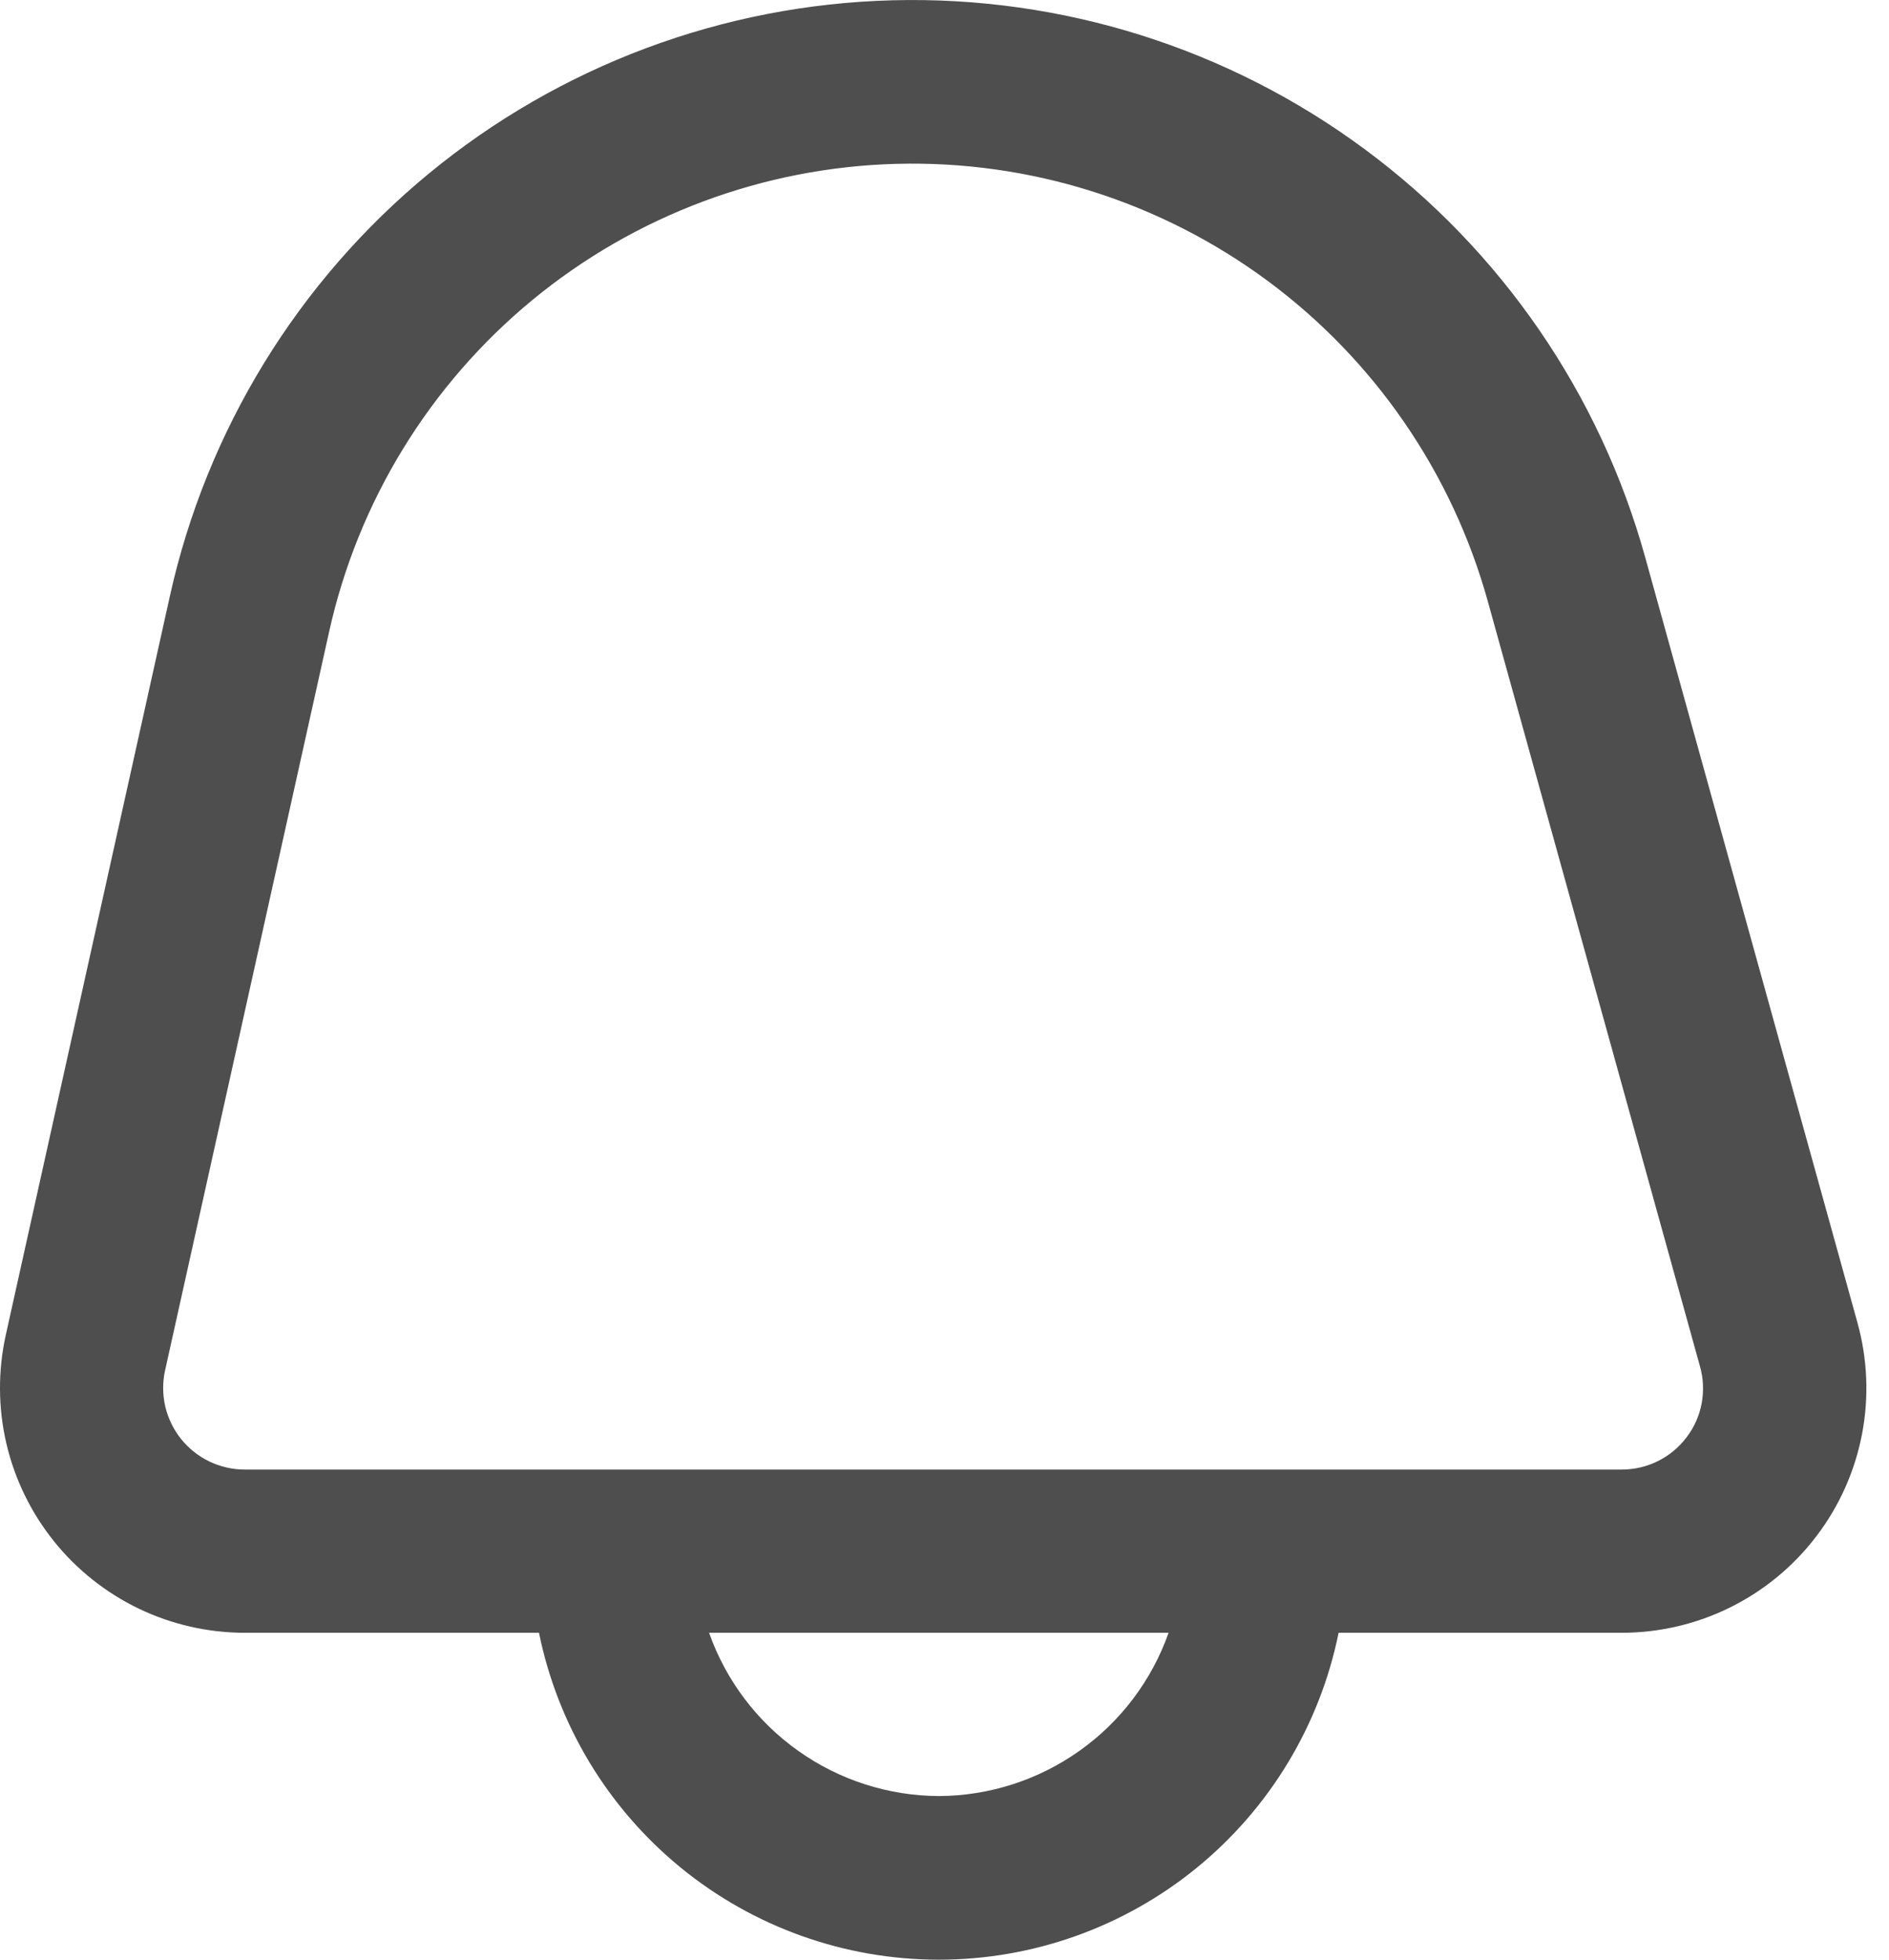 <svg width="27" height="28" viewBox="0 0 27 28" fill="none" xmlns="http://www.w3.org/2000/svg">
<path d="M26.549 18.898L23.517 7.969C22.87 5.631 21.459 3.577 19.509 2.134C17.56 0.69 15.183 -0.059 12.758 0.004C10.333 0.067 7.999 0.939 6.127 2.482C4.255 4.025 2.953 6.15 2.428 8.518L0.083 19.073C-0.03 19.584 -0.028 20.114 0.091 20.624C0.21 21.134 0.442 21.611 0.77 22.02C1.097 22.428 1.513 22.758 1.985 22.985C2.457 23.211 2.974 23.329 3.498 23.329H7.704C7.972 24.647 8.687 25.832 9.729 26.684C10.77 27.535 12.074 28 13.419 28C14.764 28 16.068 27.535 17.109 26.684C18.151 25.832 18.866 24.647 19.133 23.329H23.18C23.719 23.329 24.251 23.204 24.733 22.965C25.216 22.725 25.637 22.378 25.963 21.948C26.29 21.52 26.512 21.021 26.614 20.492C26.716 19.963 26.693 19.417 26.549 18.898ZM13.419 25.662C12.698 25.659 11.995 25.433 11.408 25.015C10.82 24.598 10.375 24.009 10.135 23.329H16.703C16.463 24.009 16.018 24.598 15.43 25.015C14.842 25.433 14.14 25.659 13.419 25.662ZM24.107 20.536C23.998 20.68 23.858 20.797 23.695 20.877C23.534 20.957 23.355 20.998 23.174 20.997H3.498C3.323 20.997 3.151 20.957 2.993 20.882C2.836 20.806 2.697 20.696 2.588 20.56C2.479 20.424 2.402 20.265 2.362 20.095C2.323 19.925 2.322 19.748 2.36 19.578L4.705 9.023C5.118 7.164 6.141 5.497 7.61 4.286C9.08 3.076 10.912 2.391 12.816 2.341C14.719 2.291 16.585 2.879 18.116 4.011C19.647 5.143 20.755 6.755 21.265 8.589L24.297 19.518C24.347 19.691 24.355 19.873 24.323 20.049C24.29 20.226 24.216 20.393 24.107 20.536Z" fill="#4F4E4E"/>
</svg>
